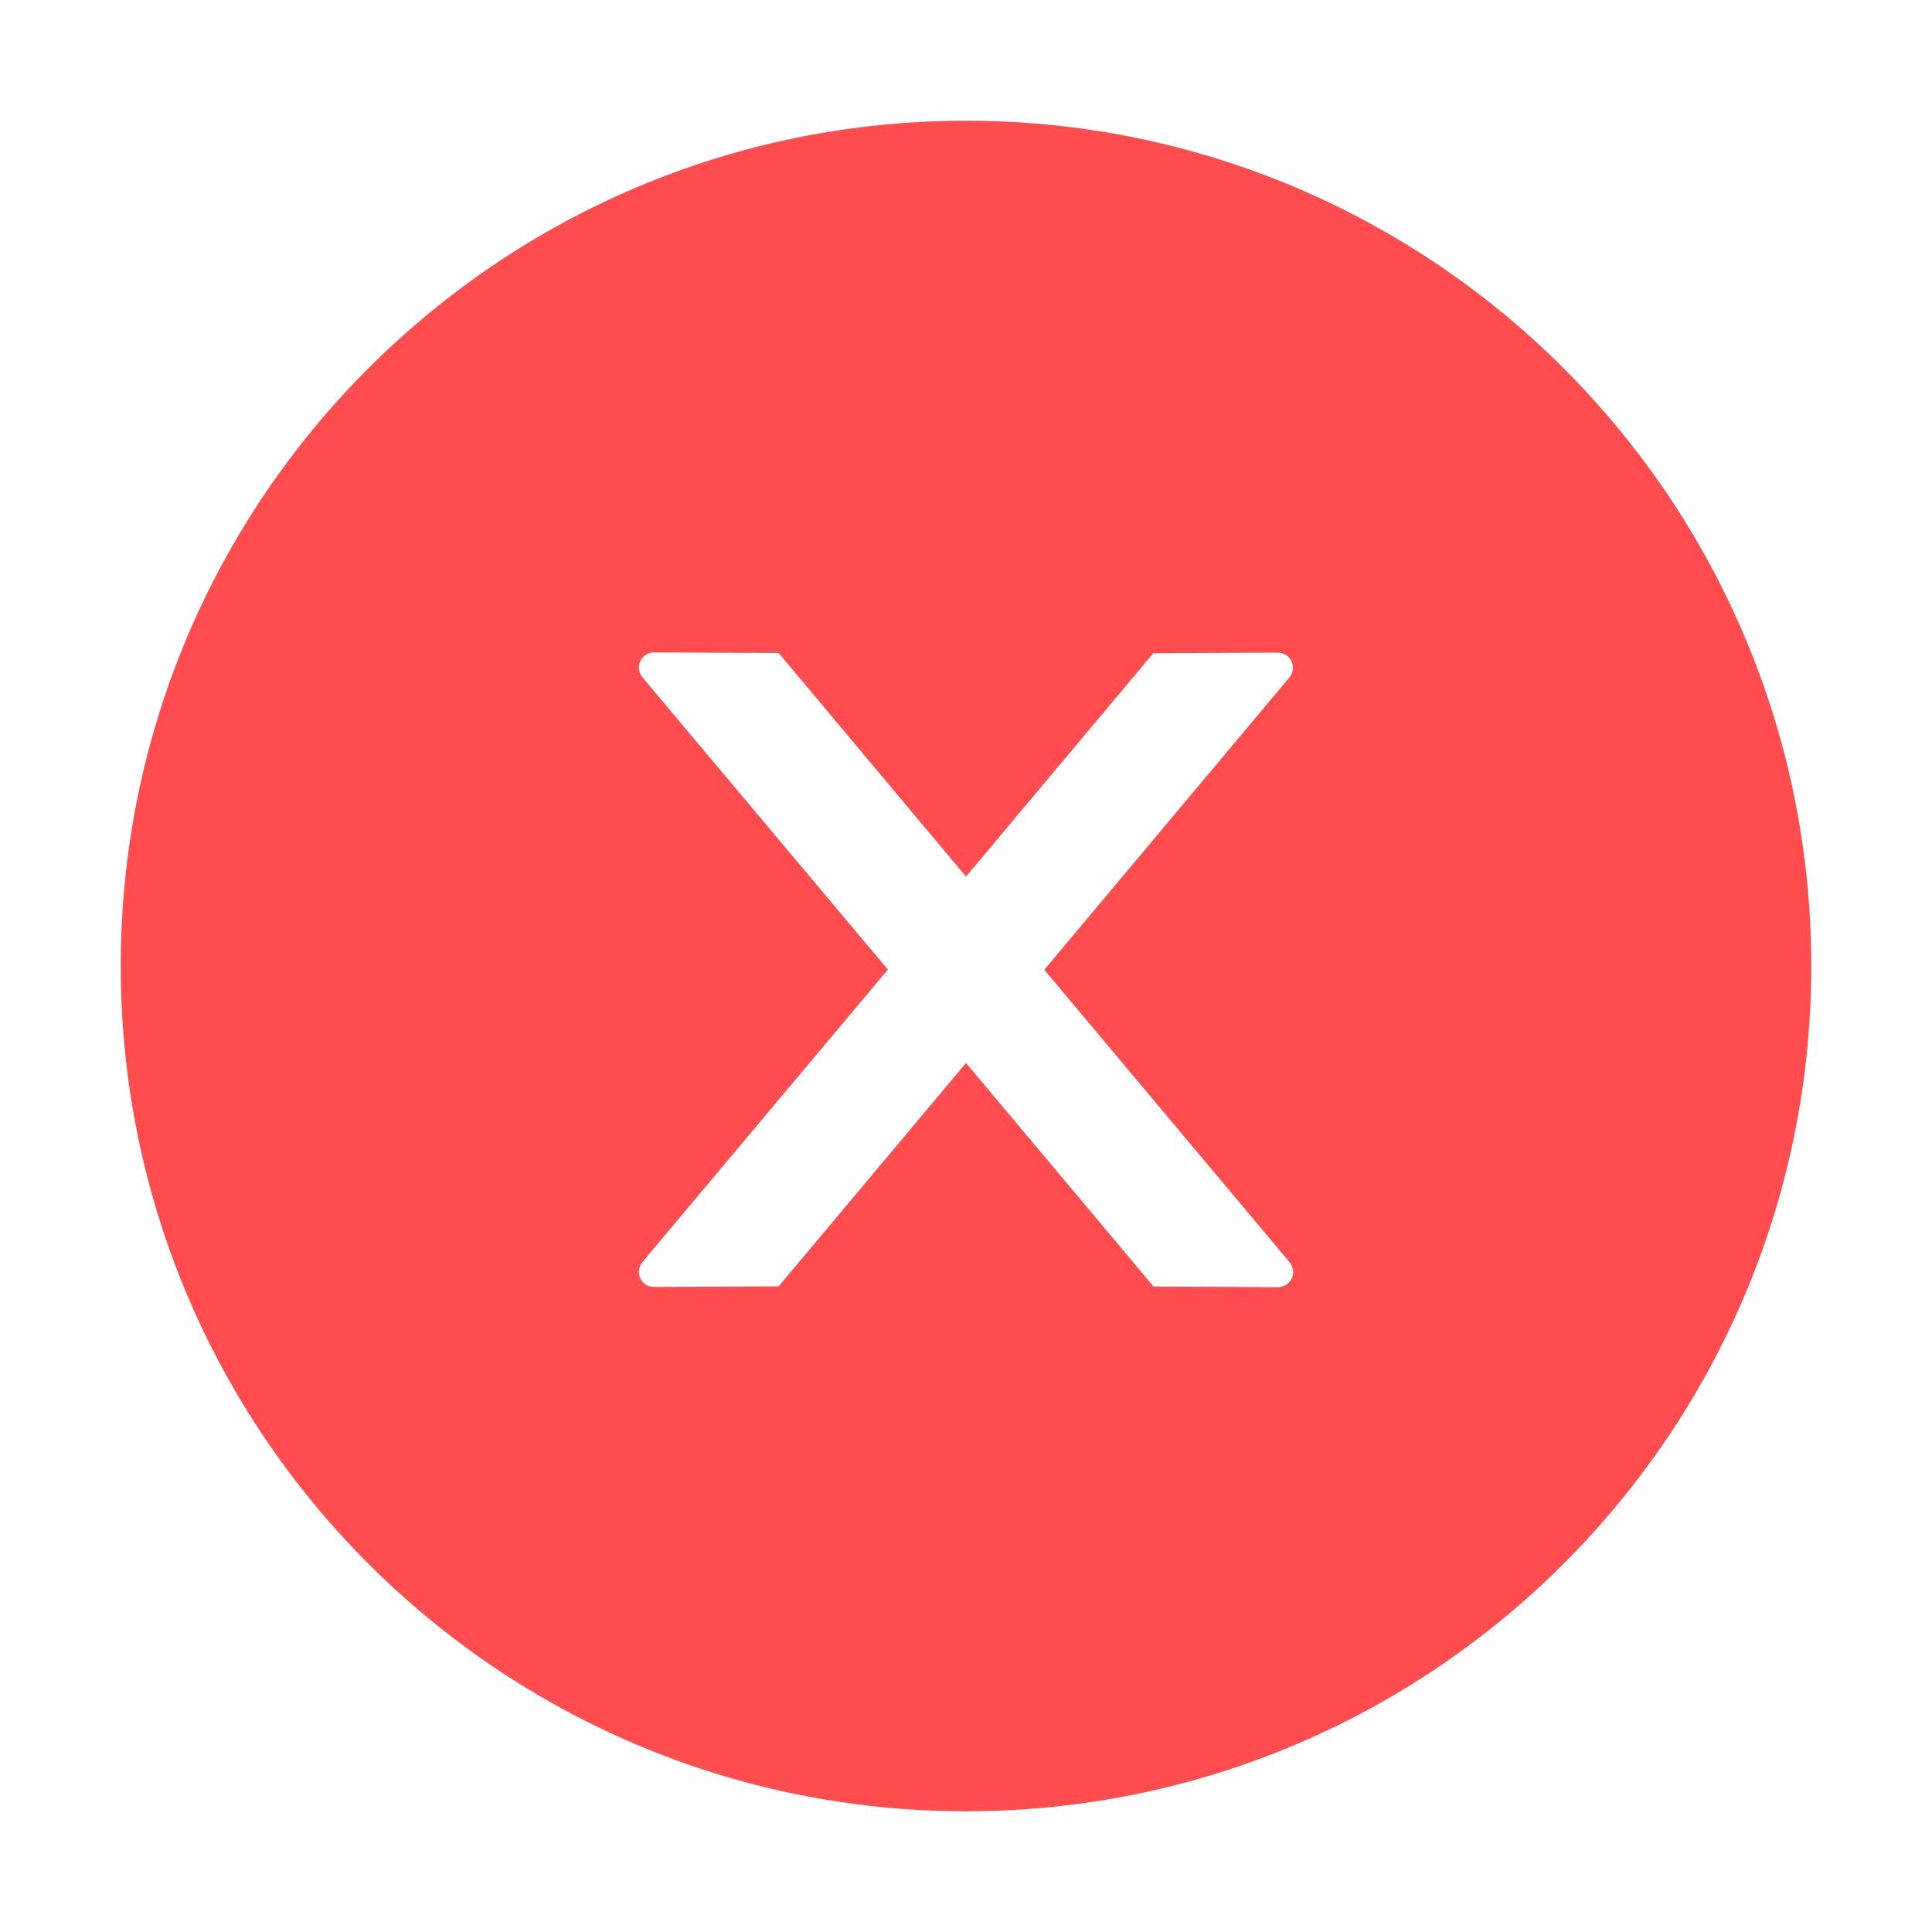 <svg width="60" height="60" viewBox="0 0 60 60" fill="none" xmlns="http://www.w3.org/2000/svg">
<path d="M30 3.75C15.504 3.75 3.75 15.504 3.75 30C3.75 44.496 15.504 56.25 30 56.25C44.496 56.25 56.25 44.496 56.25 30C56.25 15.504 44.496 3.75 30 3.75ZM39.691 39.973L35.824 39.955L30 33.012L24.182 39.949L20.309 39.967C20.051 39.967 19.84 39.762 19.84 39.498C19.84 39.387 19.881 39.281 19.951 39.193L27.574 30.111L19.951 21.035C19.88 20.949 19.841 20.842 19.84 20.73C19.84 20.473 20.051 20.262 20.309 20.262L24.182 20.279L30 27.223L35.818 20.285L39.685 20.268C39.943 20.268 40.154 20.473 40.154 20.736C40.154 20.848 40.113 20.953 40.043 21.041L32.432 30.117L40.049 39.199C40.119 39.287 40.16 39.393 40.16 39.504C40.16 39.762 39.949 39.973 39.691 39.973Z" fill="#FF4D4F"/>
</svg>
